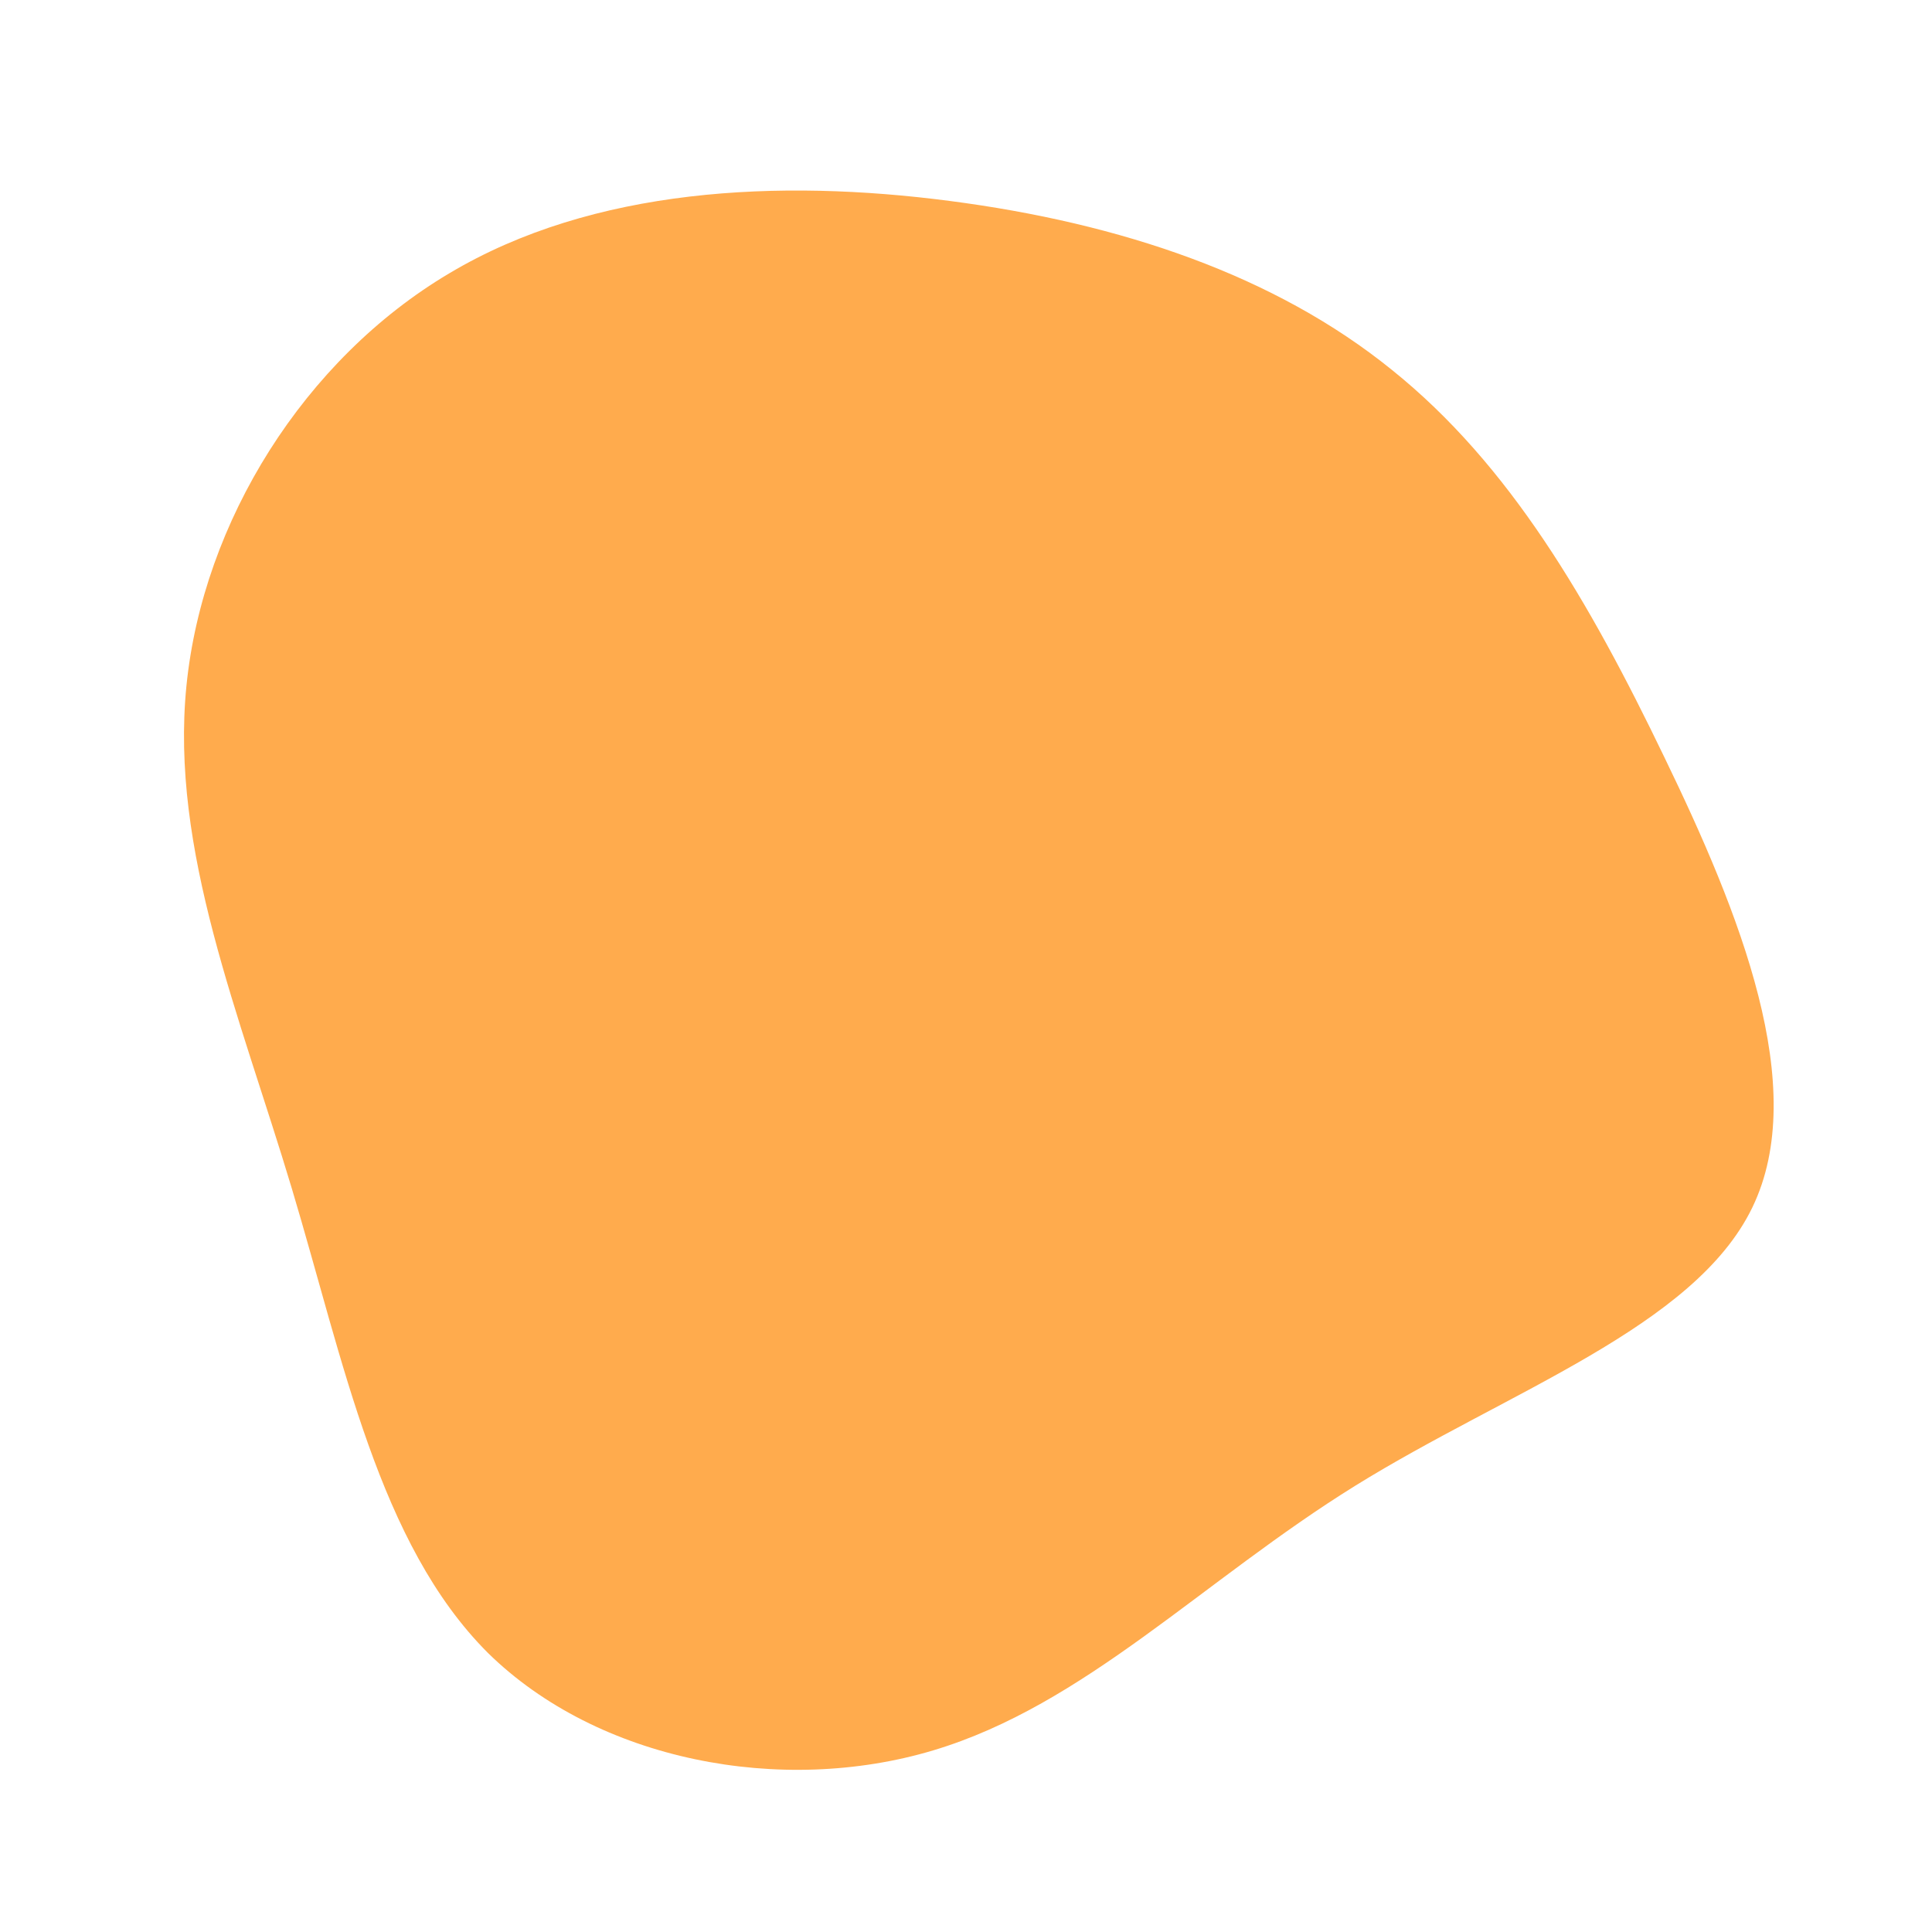 <?xml version="1.0" standalone="no"?>
<svg viewBox="0 0 200 200" xmlns="http://www.w3.org/2000/svg">
  <path fill="#FFAB4D" d="M44.1,-61.7C56.3,-51.9,64.5,-37.8,72.3,-21.6C80.1,-5.5,87.4,12.6,81.4,25C75.4,37.4,56.1,44,40.3,53.8C24.5,63.6,12.3,76.5,-3.4,81.2C-19.1,85.9,-38.1,82.3,-49.5,71.1C-60.8,59.8,-64.4,41,-69.8,23C-75.2,5,-82.4,-12,-80.7,-29C-79,-46,-68.5,-62.8,-53.5,-71.7C-38.6,-80.6,-19.3,-81.5,-1.7,-79.2C16,-76.9,32,-71.5,44.1,-61.7Z" transform="translate(100 100)" />
</svg>
